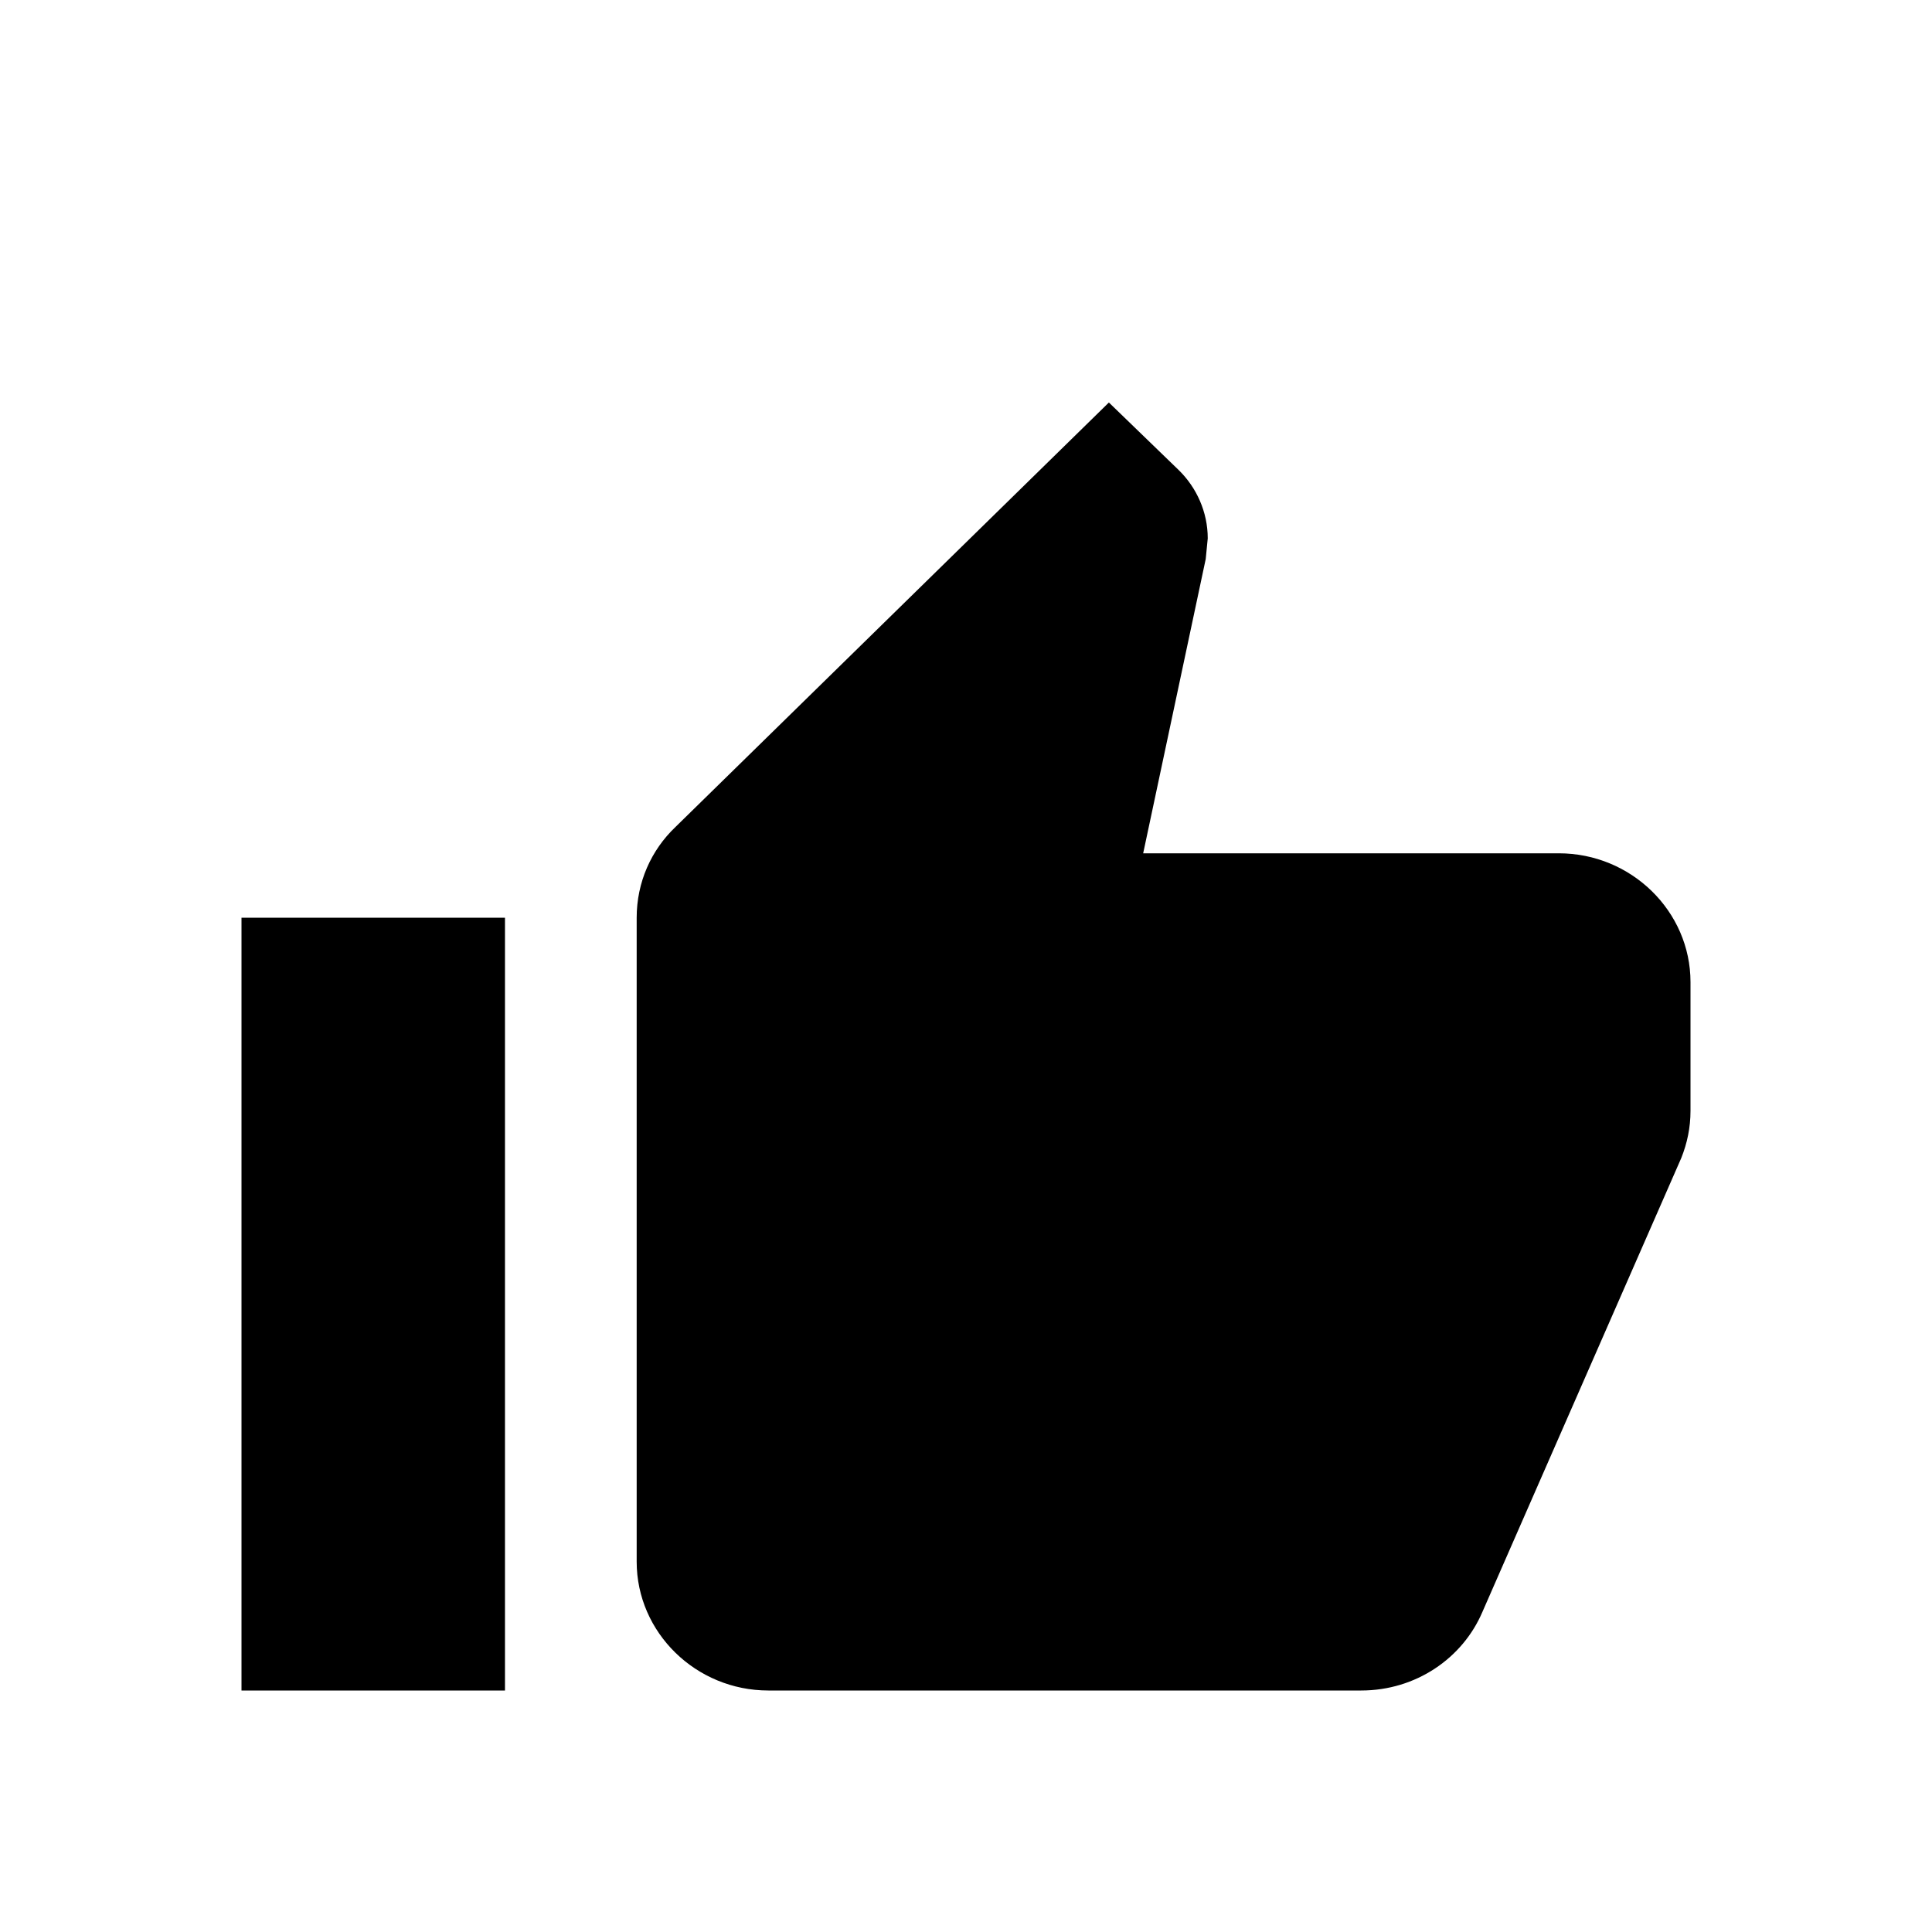 <svg width="24" height="24" viewBox="0 0 24 24" fill="#000" xmlns="http://www.w3.org/2000/svg">
<path d="M3 21H6.273V11.4H3V21ZM21 12.2C21 11.32 20.264 10.6 19.364 10.6H14.201L14.978 6.944L15.003 6.688C15.003 6.36 14.864 6.056 14.643 5.84L13.775 5L8.392 10.272C8.089 10.56 7.909 10.96 7.909 11.4V19.4C7.909 20.28 8.645 21 9.545 21H16.909C17.588 21 18.169 20.6 18.415 20.024L20.886 14.384C20.959 14.2 21 14.008 21 13.8V12.2Z" fill="#000"/>
</svg>
